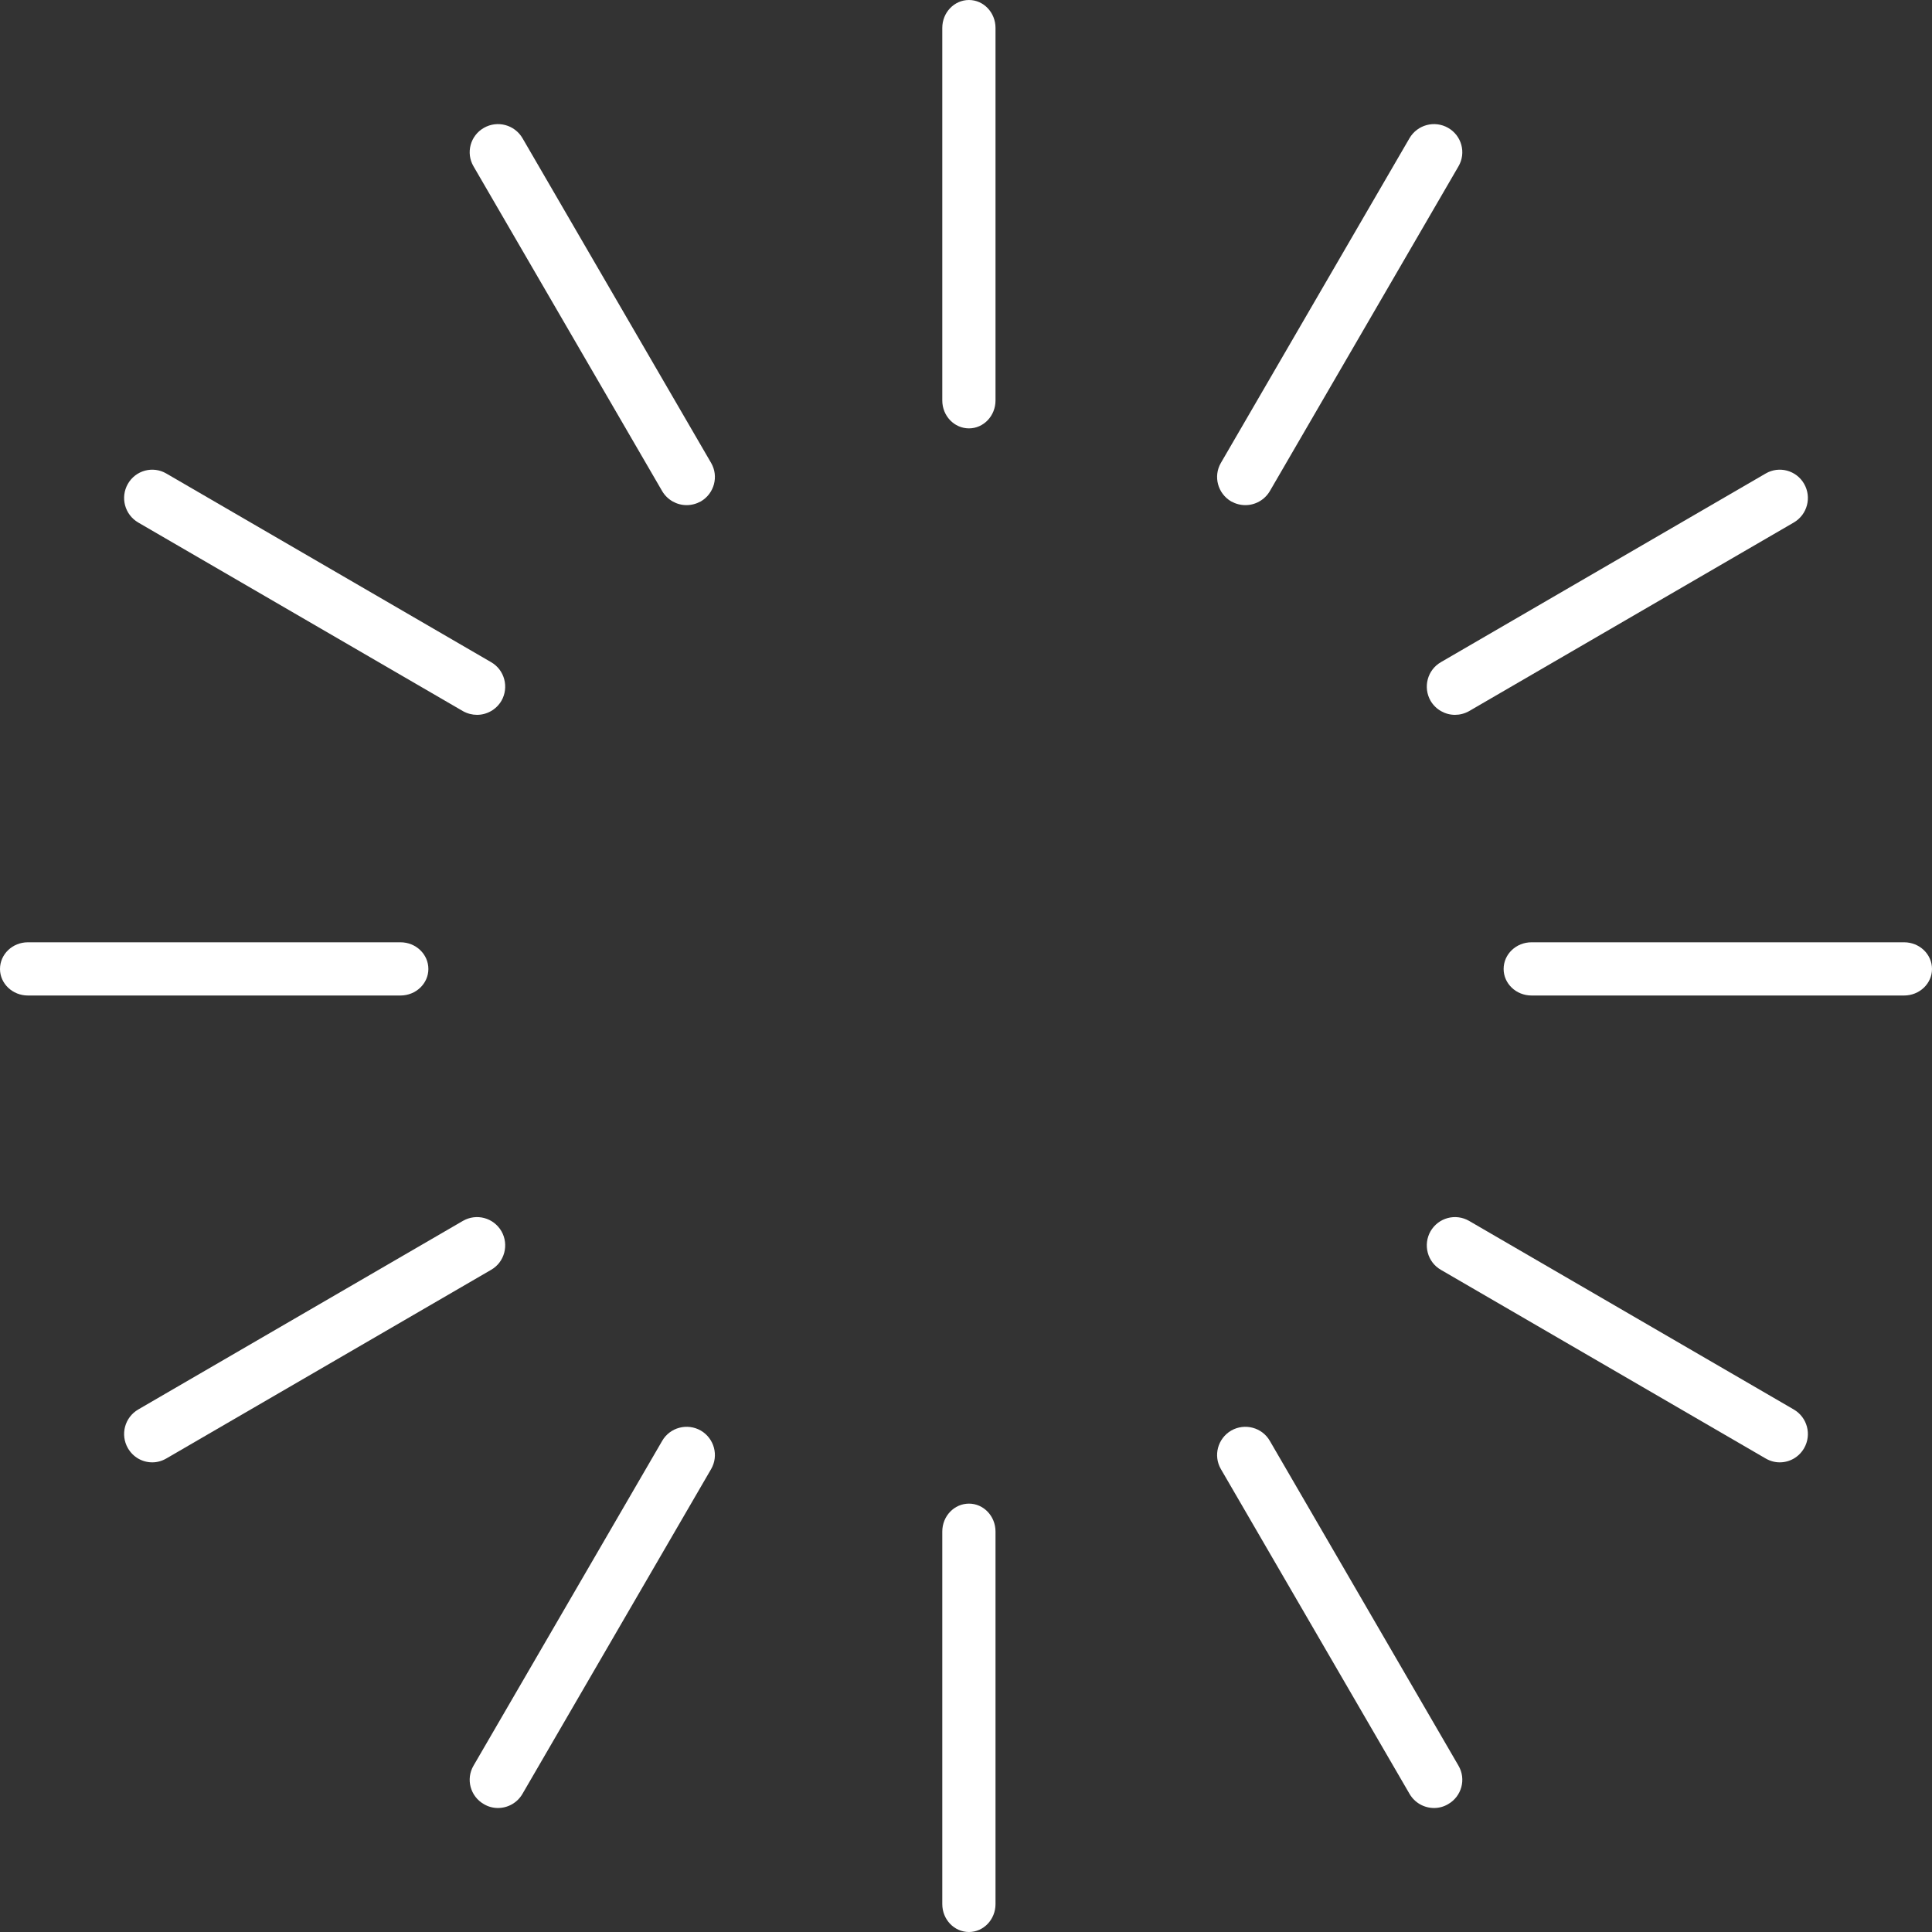 <svg width="11" height="11" viewBox="0 0 11 11" fill="none" xmlns="http://www.w3.org/2000/svg">
<rect x="0" y="0" width="11" height="11" fill="#333333" stroke="none"/>
<path d="M5.365 2.28C5.365 2.368 5.433 2.439 5.517 2.439C5.6 2.439 5.668 2.368 5.668 2.28V0.159C5.668 0.071 5.6 0 5.517 0C5.433 0 5.365 0.071 5.365 0.159V2.28Z" fill="white"/>
<path d="M3.77 2.796C3.8 2.847 3.854 2.876 3.909 2.876C3.937 2.876 3.964 2.869 3.99 2.855C4.067 2.81 4.093 2.712 4.049 2.636L2.975 0.787C2.93 0.71 2.832 0.684 2.755 0.728C2.678 0.772 2.651 0.87 2.696 0.947L3.77 2.796Z" fill="white"/>
<path d="M2.716 4.07C2.689 4.07 2.661 4.063 2.636 4.049L0.787 2.975C0.71 2.93 0.684 2.832 0.728 2.755C0.772 2.678 0.87 2.651 0.947 2.696L2.796 3.77C2.873 3.814 2.899 3.913 2.855 3.99C2.825 4.041 2.771 4.07 2.716 4.07Z" fill="white"/>
<path d="M0.159 5.668H2.28C2.368 5.668 2.439 5.6 2.439 5.517C2.439 5.433 2.368 5.365 2.28 5.365H0.159C0.071 5.365 0 5.433 0 5.517C0 5.6 0.071 5.668 0.159 5.668Z" fill="white"/>
<path d="M0.867 8.326C0.811 8.326 0.758 8.297 0.728 8.245C0.684 8.168 0.71 8.07 0.787 8.025L2.636 6.951C2.713 6.907 2.81 6.933 2.855 7.01C2.899 7.087 2.873 7.186 2.796 7.23L0.947 8.304C0.921 8.319 0.894 8.326 0.867 8.326Z" fill="white"/>
<path d="M2.755 10.272C2.78 10.287 2.808 10.294 2.835 10.294C2.891 10.294 2.945 10.265 2.975 10.213L4.049 8.364C4.093 8.288 4.067 8.19 3.99 8.145C3.913 8.101 3.814 8.127 3.77 8.204L2.696 10.053C2.651 10.13 2.678 10.228 2.755 10.272Z" fill="white"/>
<path d="M5.517 11C5.433 11 5.365 10.929 5.365 10.841V8.72C5.365 8.632 5.433 8.561 5.517 8.561C5.6 8.561 5.668 8.632 5.668 8.72V10.841C5.668 10.929 5.6 11 5.517 11Z" fill="white"/>
<path d="M8.025 10.213C8.055 10.265 8.109 10.294 8.165 10.294C8.192 10.294 8.22 10.287 8.245 10.272C8.322 10.228 8.349 10.13 8.304 10.053L7.23 8.204C7.186 8.127 7.087 8.101 7.01 8.145C6.933 8.19 6.907 8.288 6.951 8.364L8.025 10.213Z" fill="white"/>
<path d="M10.133 8.326C10.106 8.326 10.079 8.319 10.053 8.304L8.204 7.23C8.127 7.186 8.101 7.087 8.145 7.01C8.19 6.933 8.287 6.907 8.364 6.951L10.213 8.025C10.29 8.07 10.316 8.168 10.272 8.245C10.242 8.297 10.189 8.326 10.133 8.326Z" fill="white"/>
<path d="M8.72 5.668H10.841C10.929 5.668 11 5.6 11 5.517C11 5.433 10.929 5.365 10.841 5.365H8.72C8.632 5.365 8.561 5.433 8.561 5.517C8.561 5.6 8.632 5.668 8.72 5.668Z" fill="white"/>
<path d="M8.284 4.07C8.229 4.07 8.175 4.041 8.145 3.99C8.101 3.913 8.127 3.814 8.204 3.77L10.053 2.696C10.13 2.651 10.228 2.678 10.272 2.755C10.316 2.832 10.29 2.93 10.213 2.975L8.364 4.049C8.339 4.063 8.311 4.07 8.284 4.07Z" fill="white"/>
<path d="M7.01 2.855C7.036 2.869 7.063 2.876 7.091 2.876C7.146 2.876 7.2 2.847 7.23 2.796L8.304 0.947C8.349 0.87 8.322 0.772 8.245 0.728C8.168 0.684 8.07 0.71 8.025 0.787L6.951 2.636C6.907 2.712 6.933 2.81 7.01 2.855Z" fill="white"/>
</svg>
